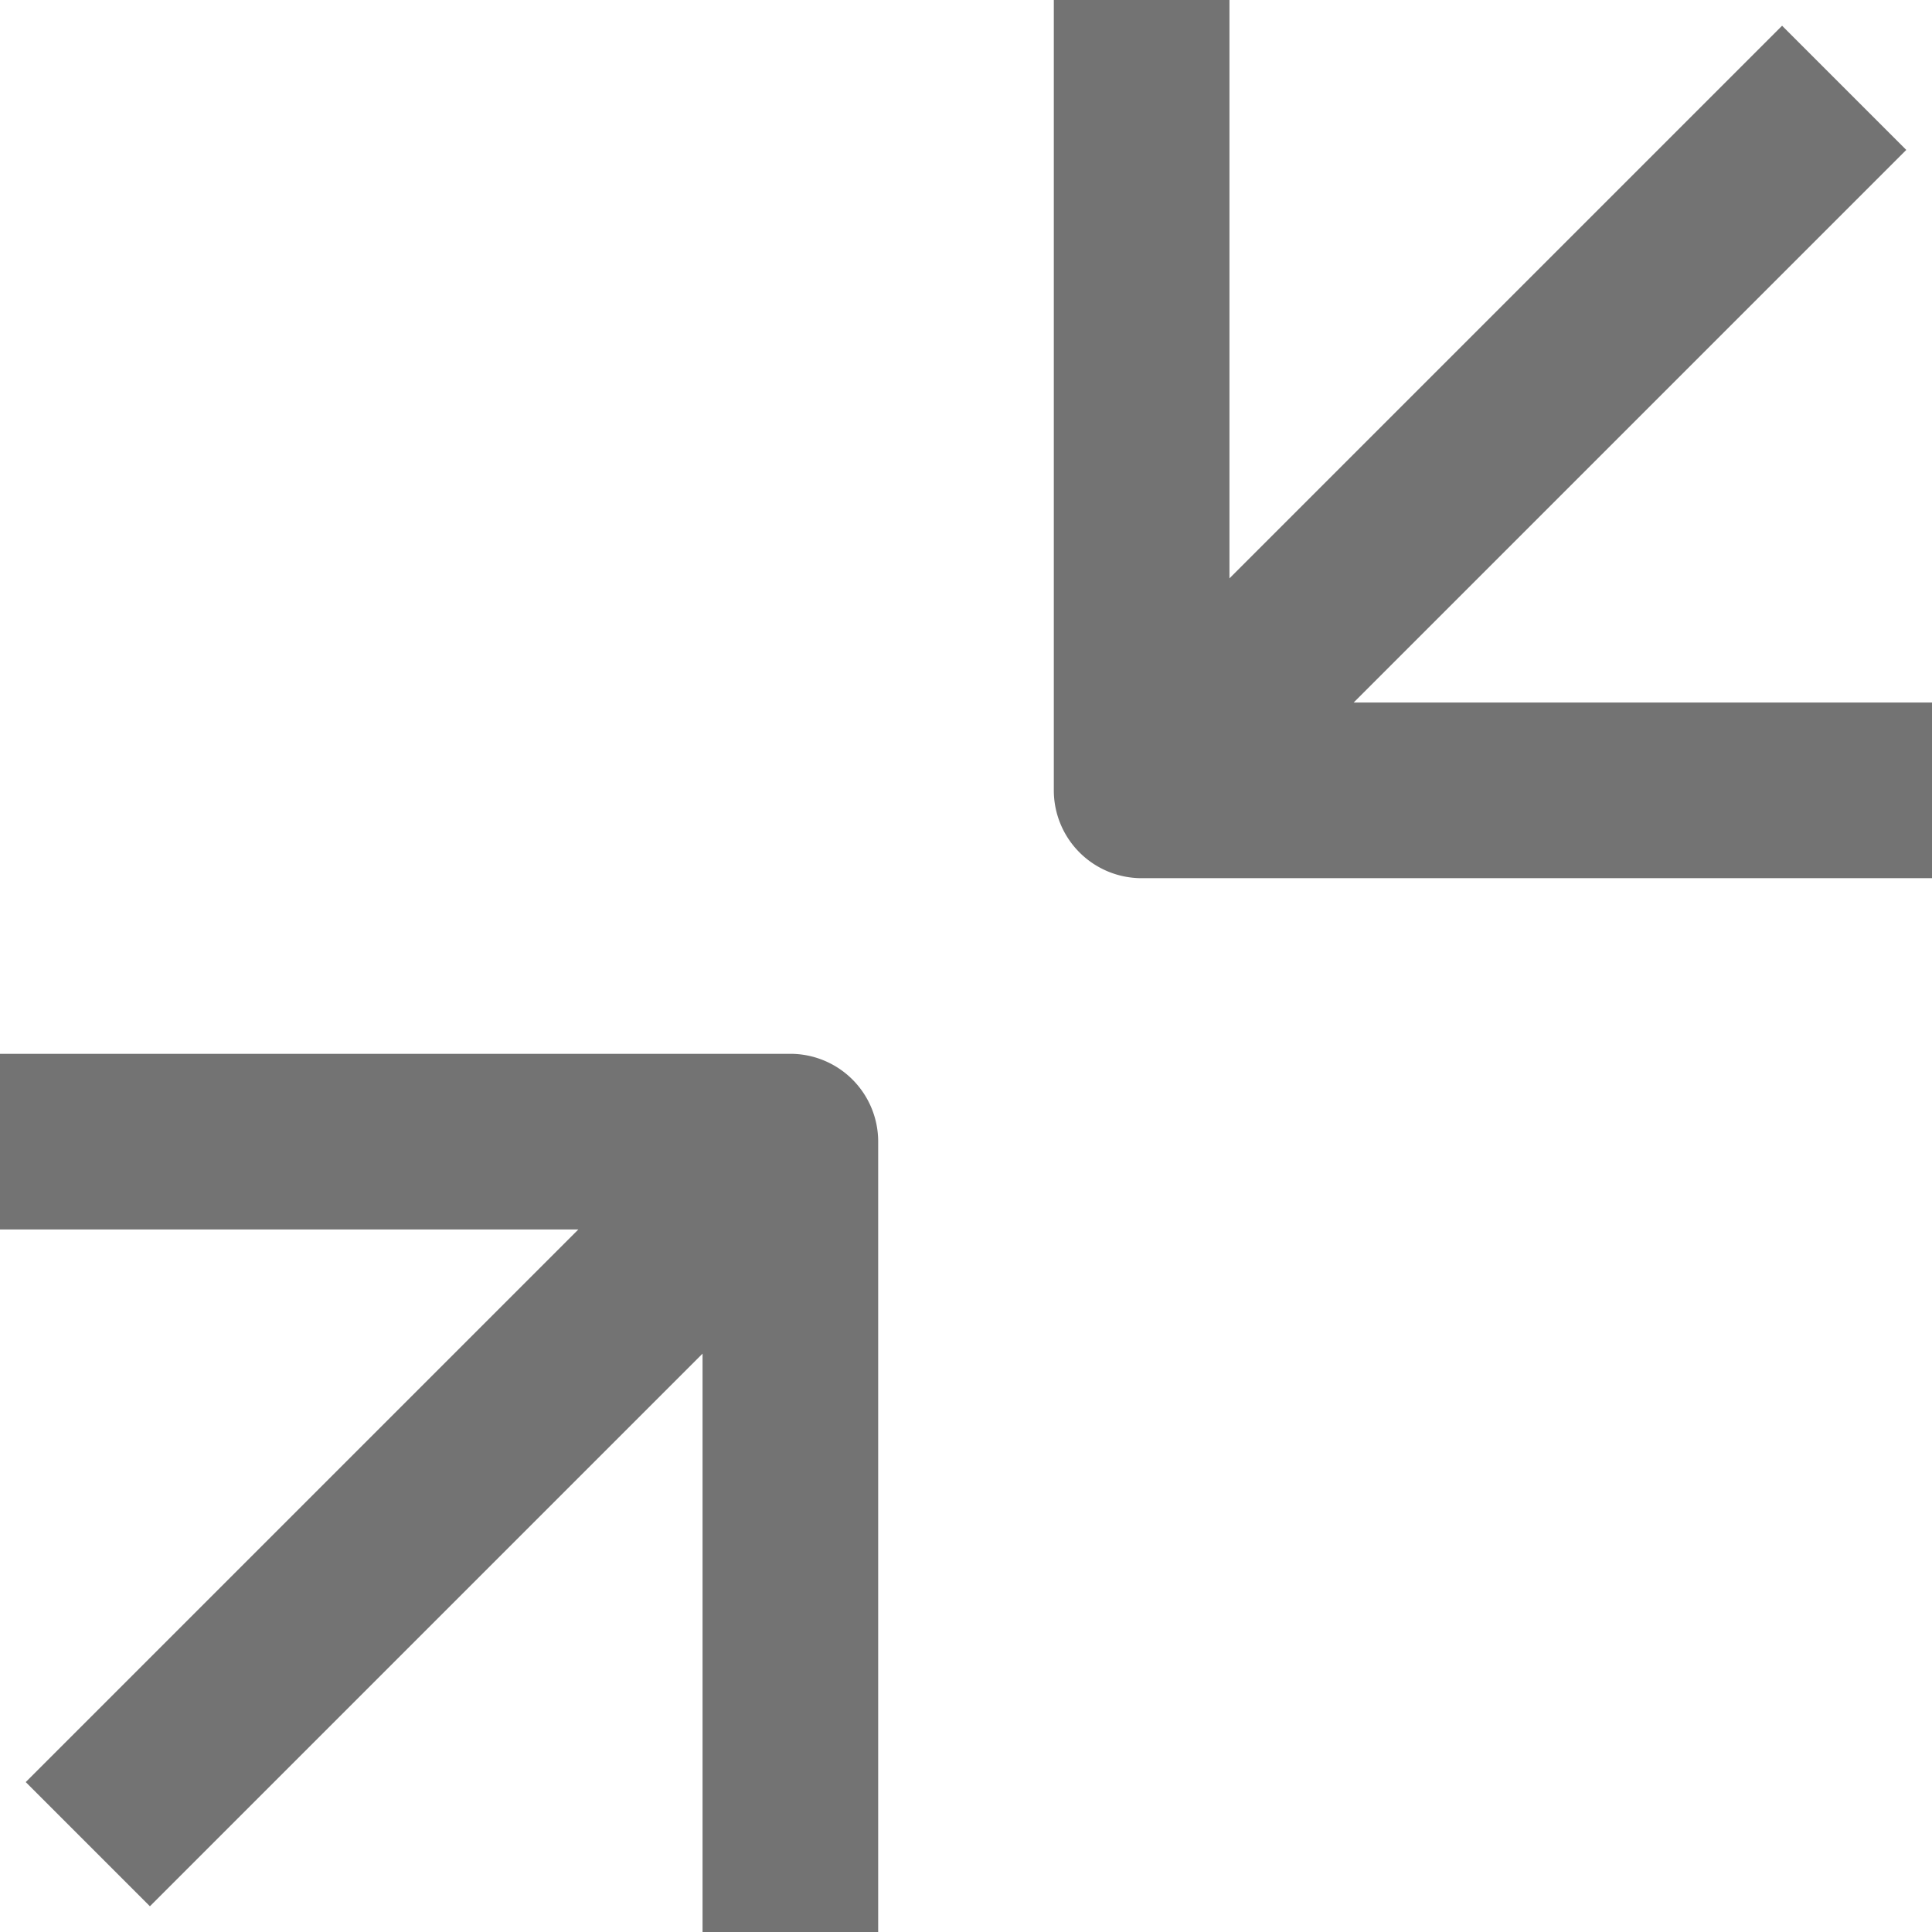 <svg width="22" height="22" xmlns="http://www.w3.org/2000/svg" xmlns:xlink="http://www.w3.org/1999/xlink"><defs><path d="M0 12h9a1 1 0 011 1v9H8v-6.586l-6.293 6.293-1.414-1.414L6.586 14H0v-2zM14 0v6.586L20.293.293l1.414 1.414L15.414 8H22v2h-9a1 1 0 01-1-1V0h2z" id="minimise-24px_svg__a"/></defs><use fill="#737373" xlink:href="#minimise-24px_svg__a" fill-rule="evenodd"/></svg>